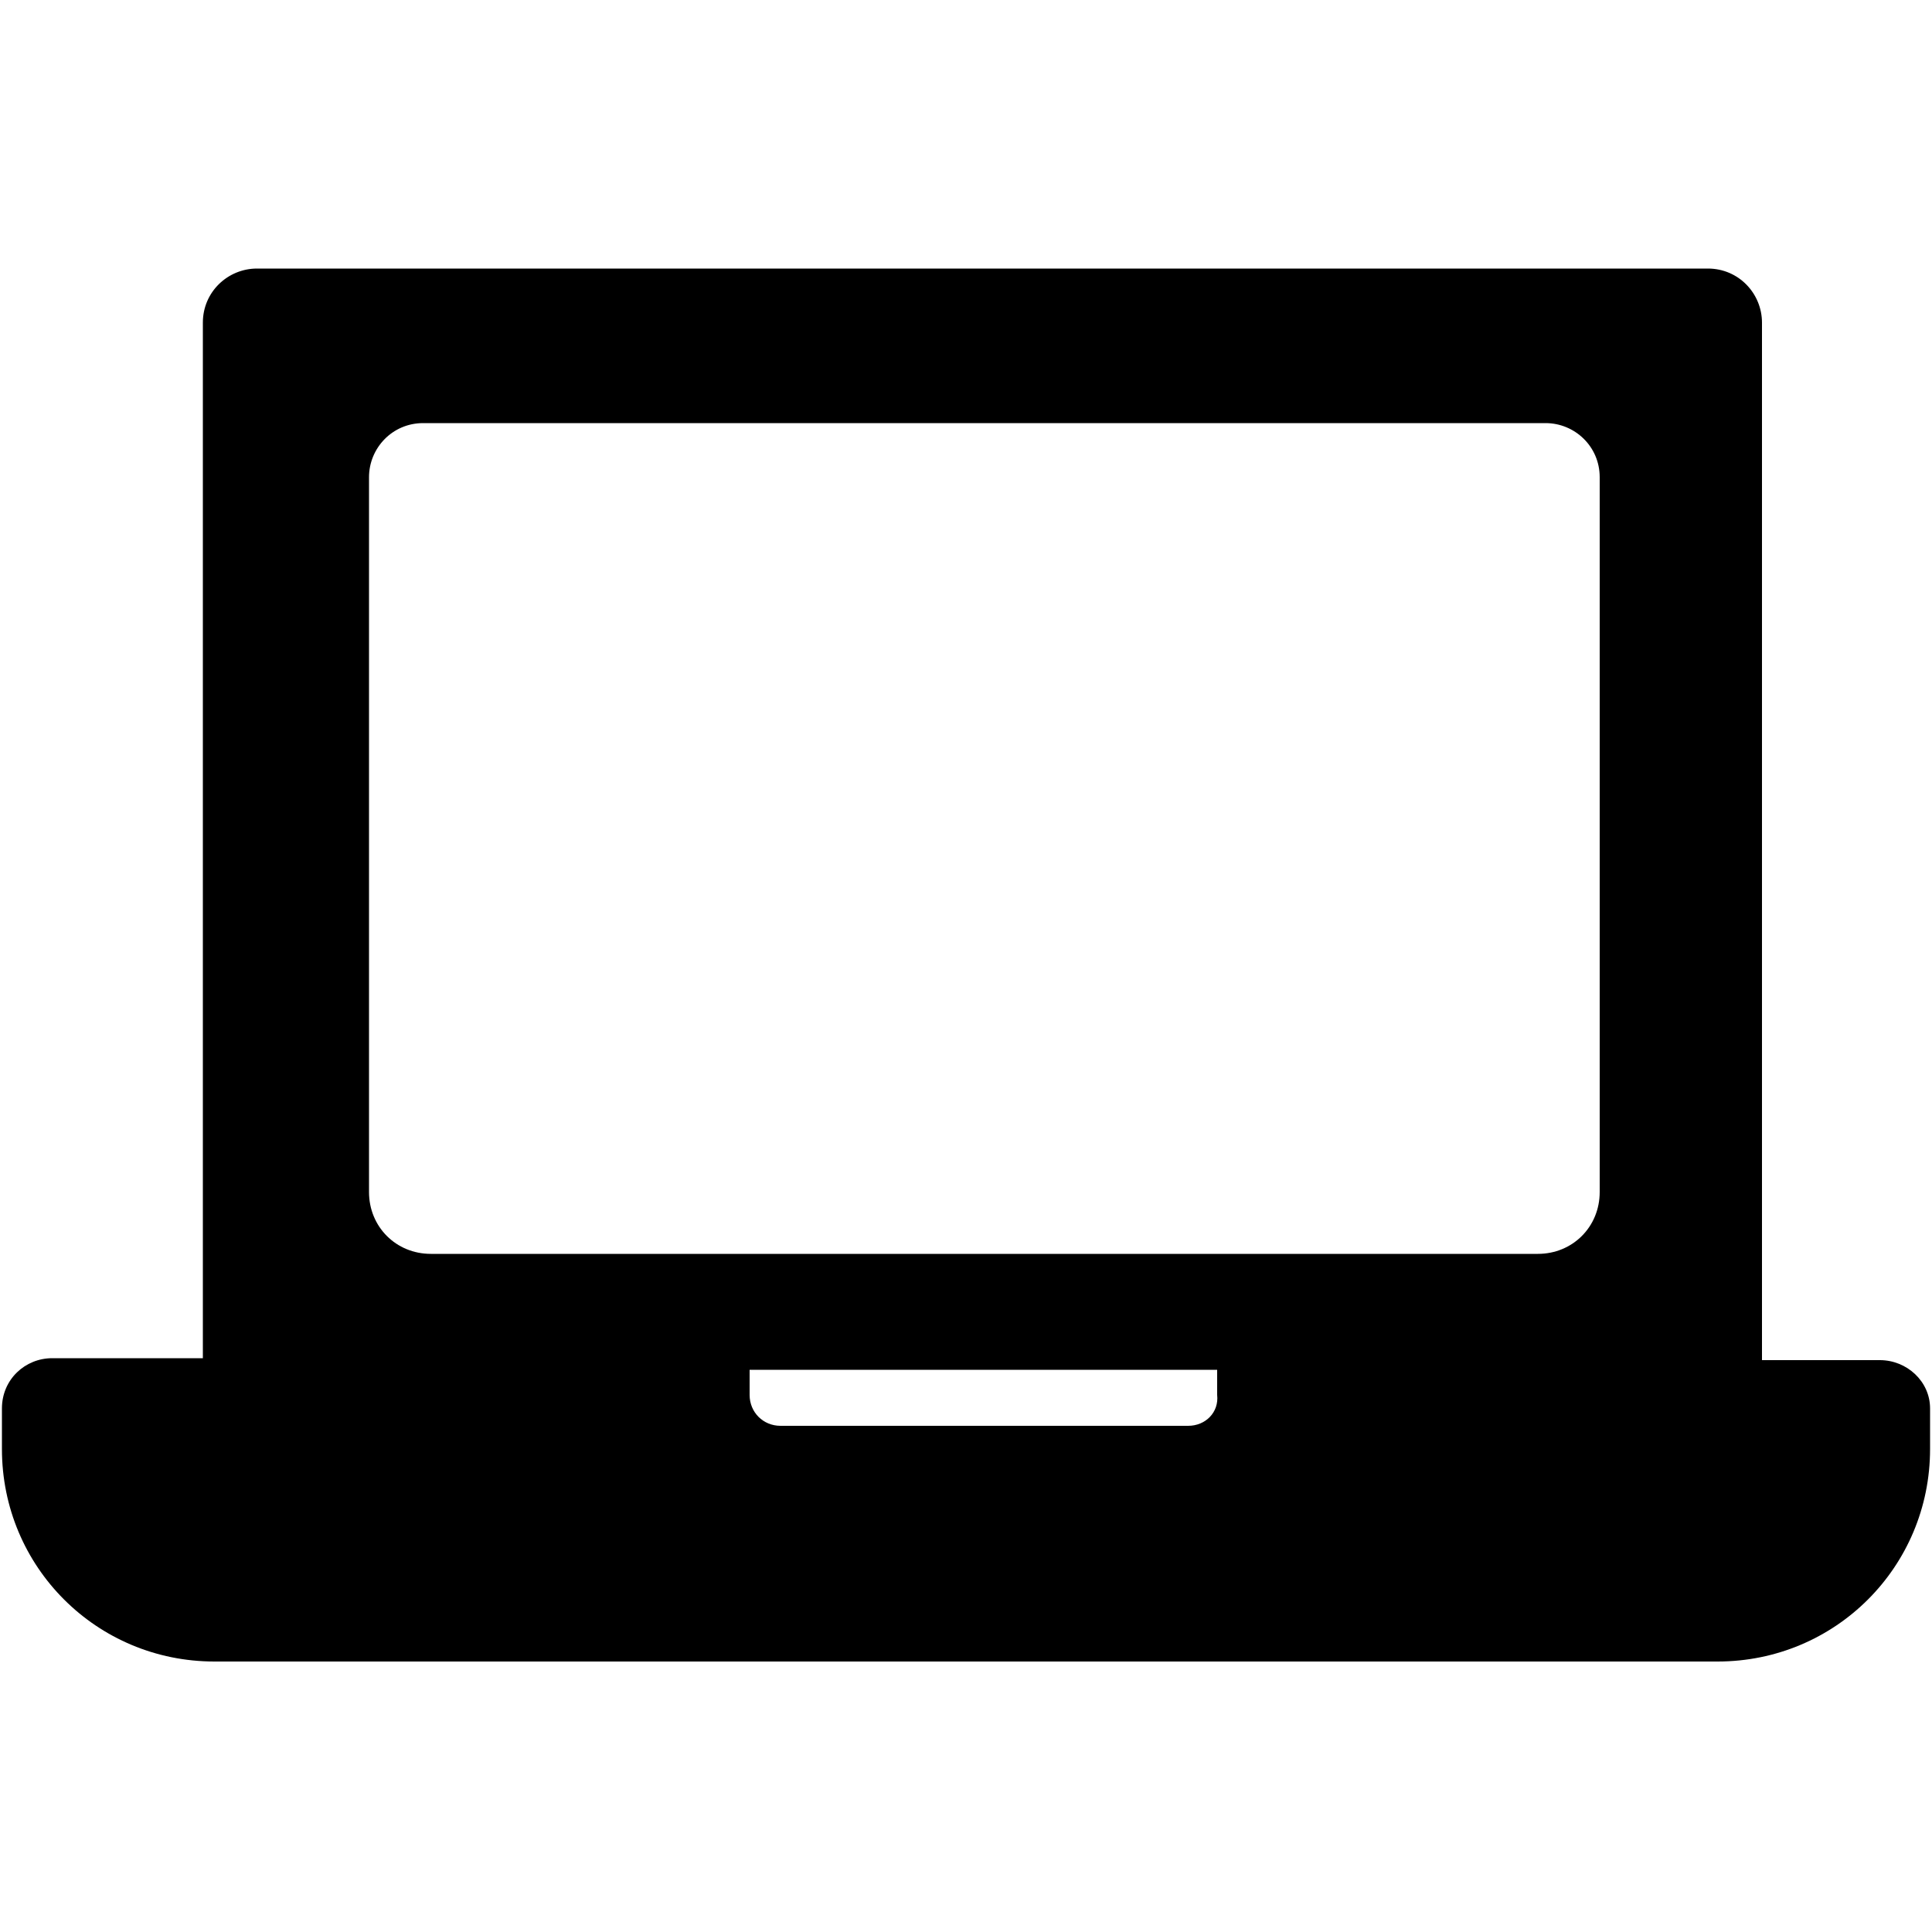<?xml version="1.0" encoding="utf-8"?>
<!-- Generator: Adobe Illustrator 23.0.4, SVG Export Plug-In . SVG Version: 6.00 Build 0)  -->
<svg version="1.1" id="Layer_1" xmlns="http://www.w3.org/2000/svg" xmlns:xlink="http://www.w3.org/1999/xlink" x="0px" y="0px"
	 viewBox="0 0 100 100" style="enable-background:new 0 0 100 100;" xml:space="preserve">
<g>
	<path d="M97.3,70.4h-6.1V16.7c0-1.5-1.2-2.8-2.8-2.8H13.3c-1.5,0-2.8,1.2-2.8,2.8v53.6H2.7c-1.4,0-2.6,1.1-2.6,2.6v2.1
		c0,6.1,4.9,11,11,11h77.8c6.1,0,11-4.9,11-11v-2.1C99.9,71.5,98.7,70.4,97.3,70.4z M19.1,24.7c0-1.5,1.2-2.8,2.8-2.8h58.1
		c1.5,0,2.8,1.2,2.8,2.8v37c0,1.8-1.4,3.2-3.2,3.2H22.3c-1.8,0-3.2-1.4-3.2-3.2V24.7z M61.5,73.8H40.4c-0.9,0-1.6-0.7-1.6-1.6v-1.3
		h24.2v1.3C63.1,73.1,62.4,73.8,61.5,73.8z"/>
</g>
</svg>
